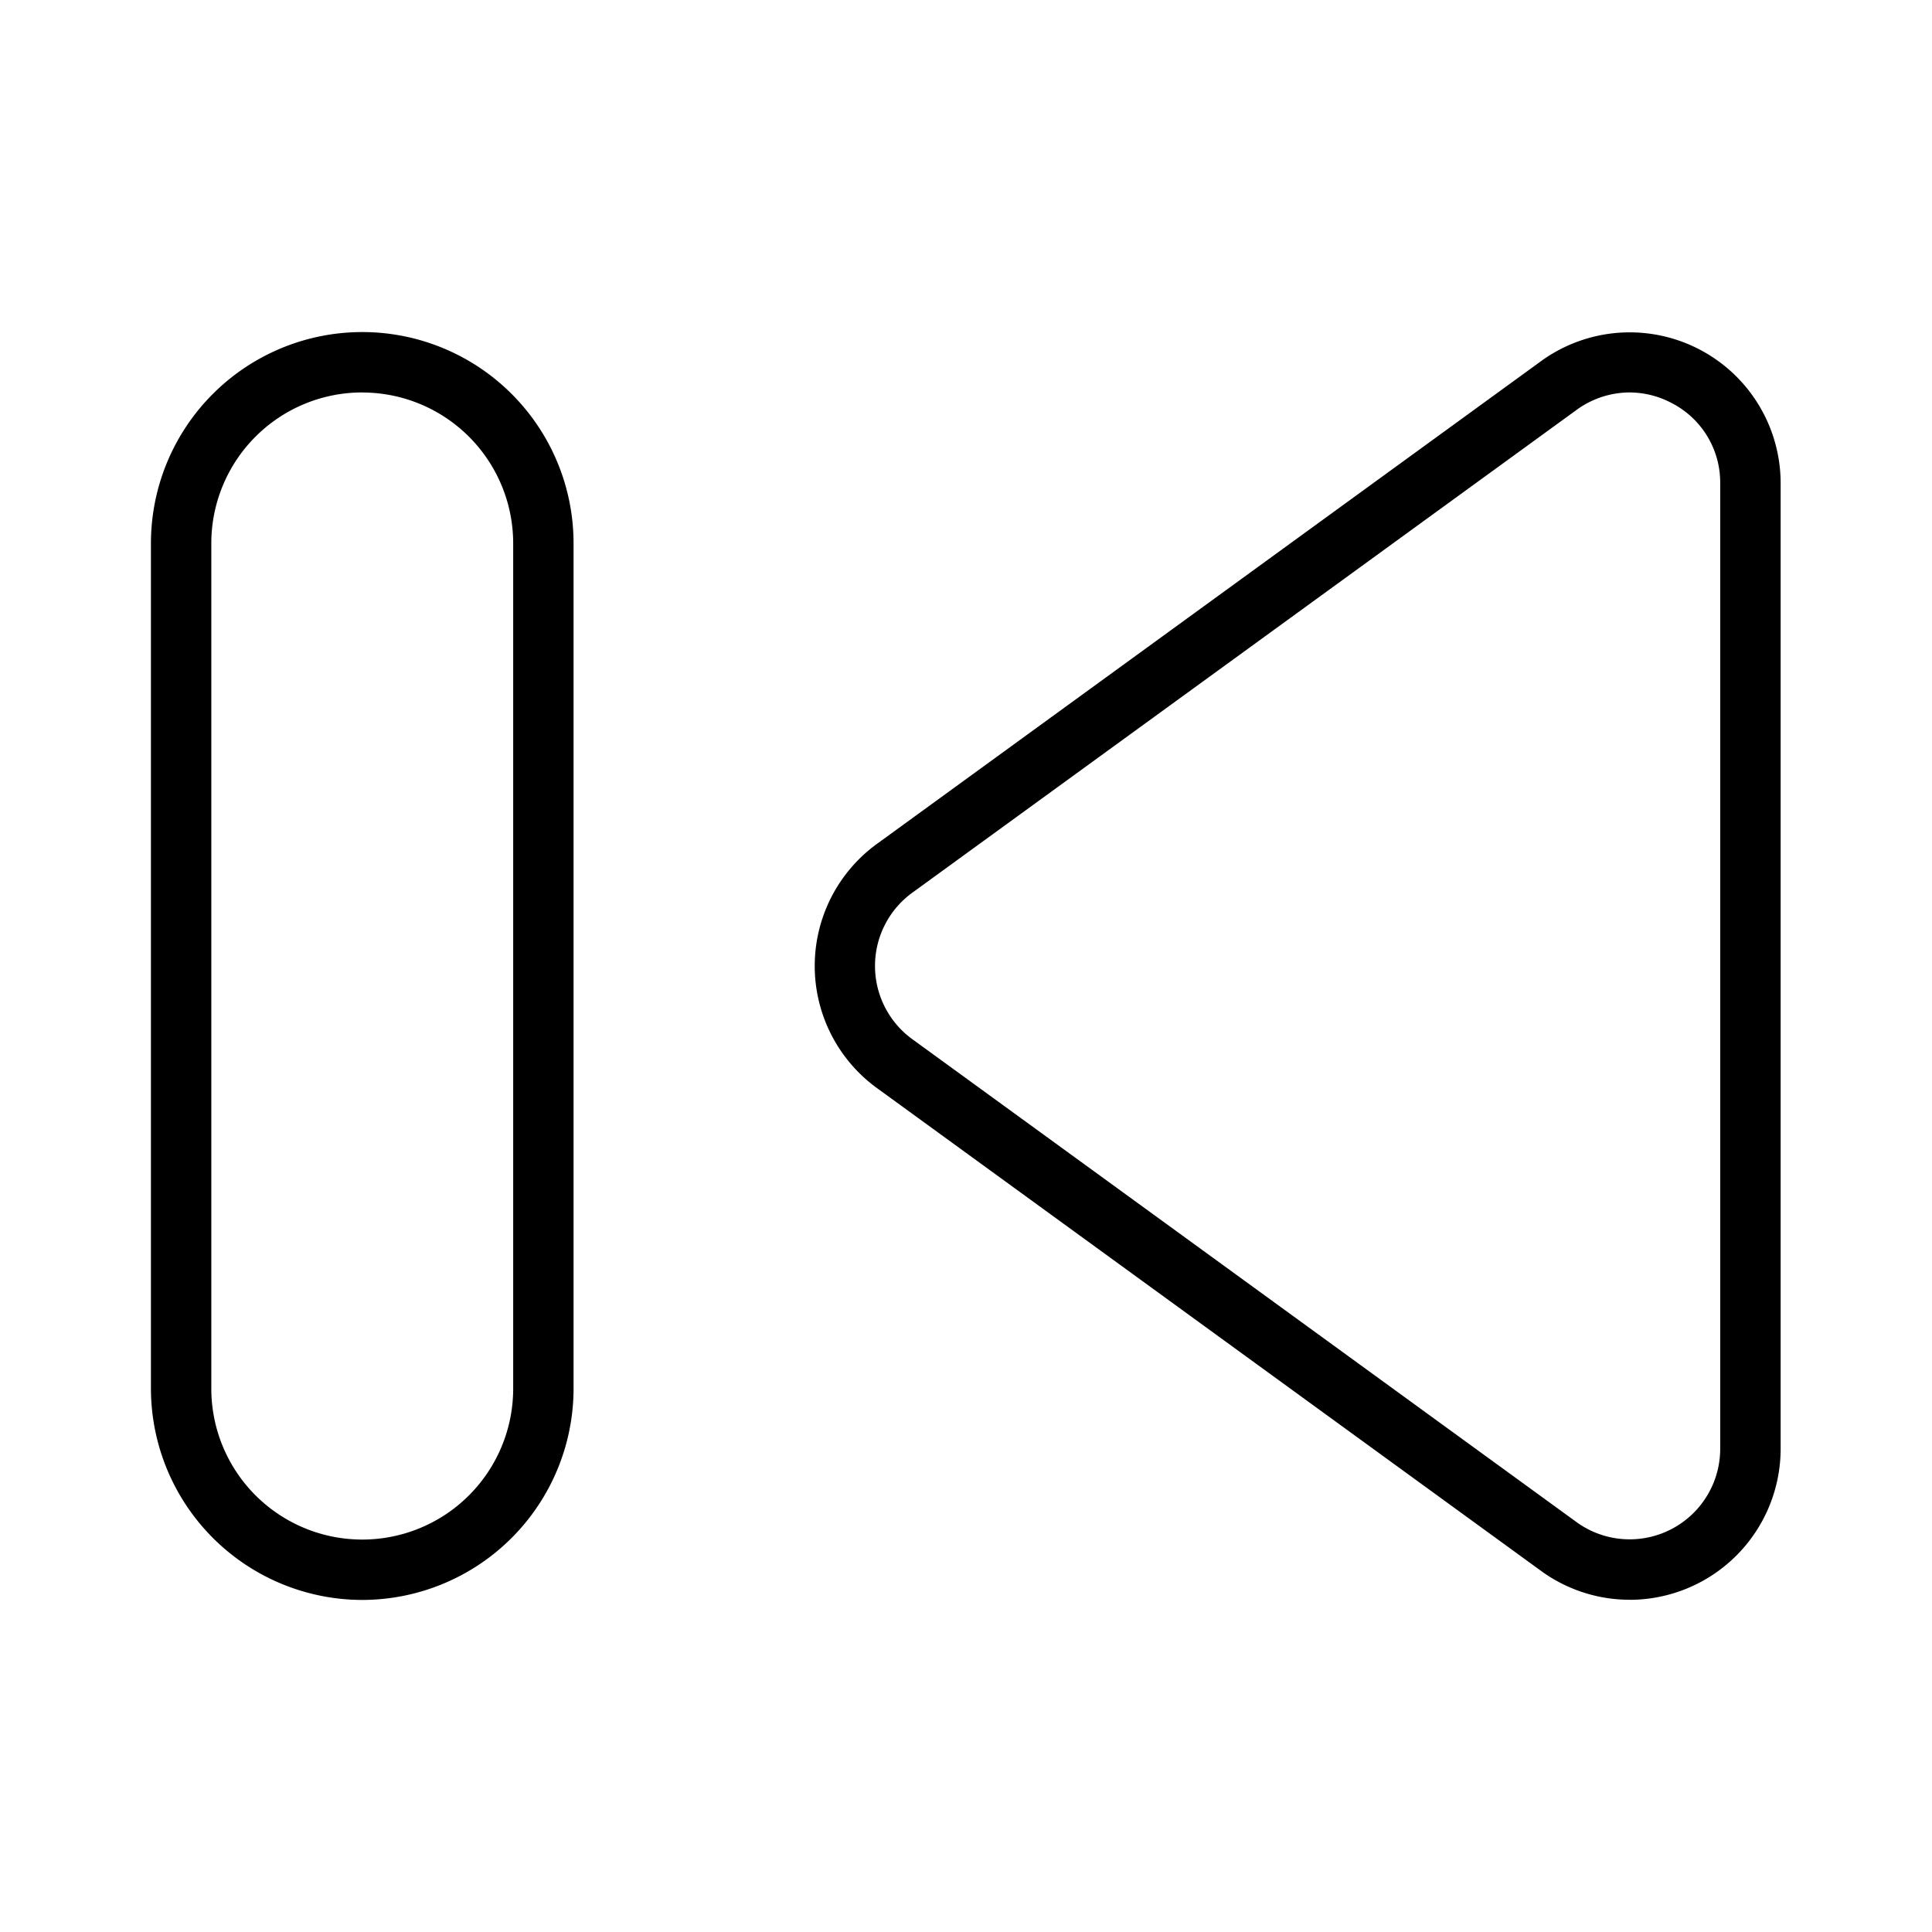 <svg xmlns="http://www.w3.org/2000/svg" width="32" height="32" viewBox="0 0 32 32"><path d="M26.99 26.497c-.513 0-1.015-.16-1.435-.456L14.55 18.04a2.5 2.5 0 0 1 .003-4.083l10.996-7.993a2.5 2.5 0 0 1 3.944 2.041v15.991a2.503 2.503 0 0 1-2.501 2.502M26.989 6.5a1.5 1.5 0 0 0-.859.277L15.13 14.772a1.5 1.5 0 0 0 0 2.454l11.006 8.002a1.5 1.5 0 0 0 2.356-1.233V8.005a1.48 1.48 0 0 0-.809-1.332 1.5 1.5 0 0 0-.695-.173M6 26.5A3.505 3.505 0 0 1 2.5 23V9a3.5 3.5 0 1 1 7 0V23A3.504 3.504 0 0 1 6 26.5M6 6.5a2.5 2.5 0 0 0-2.5 2.5V23a2.5 2.5 0 1 0 5 0V9.001a2.5 2.5 0 0 0-2.5-2.5"/></svg>